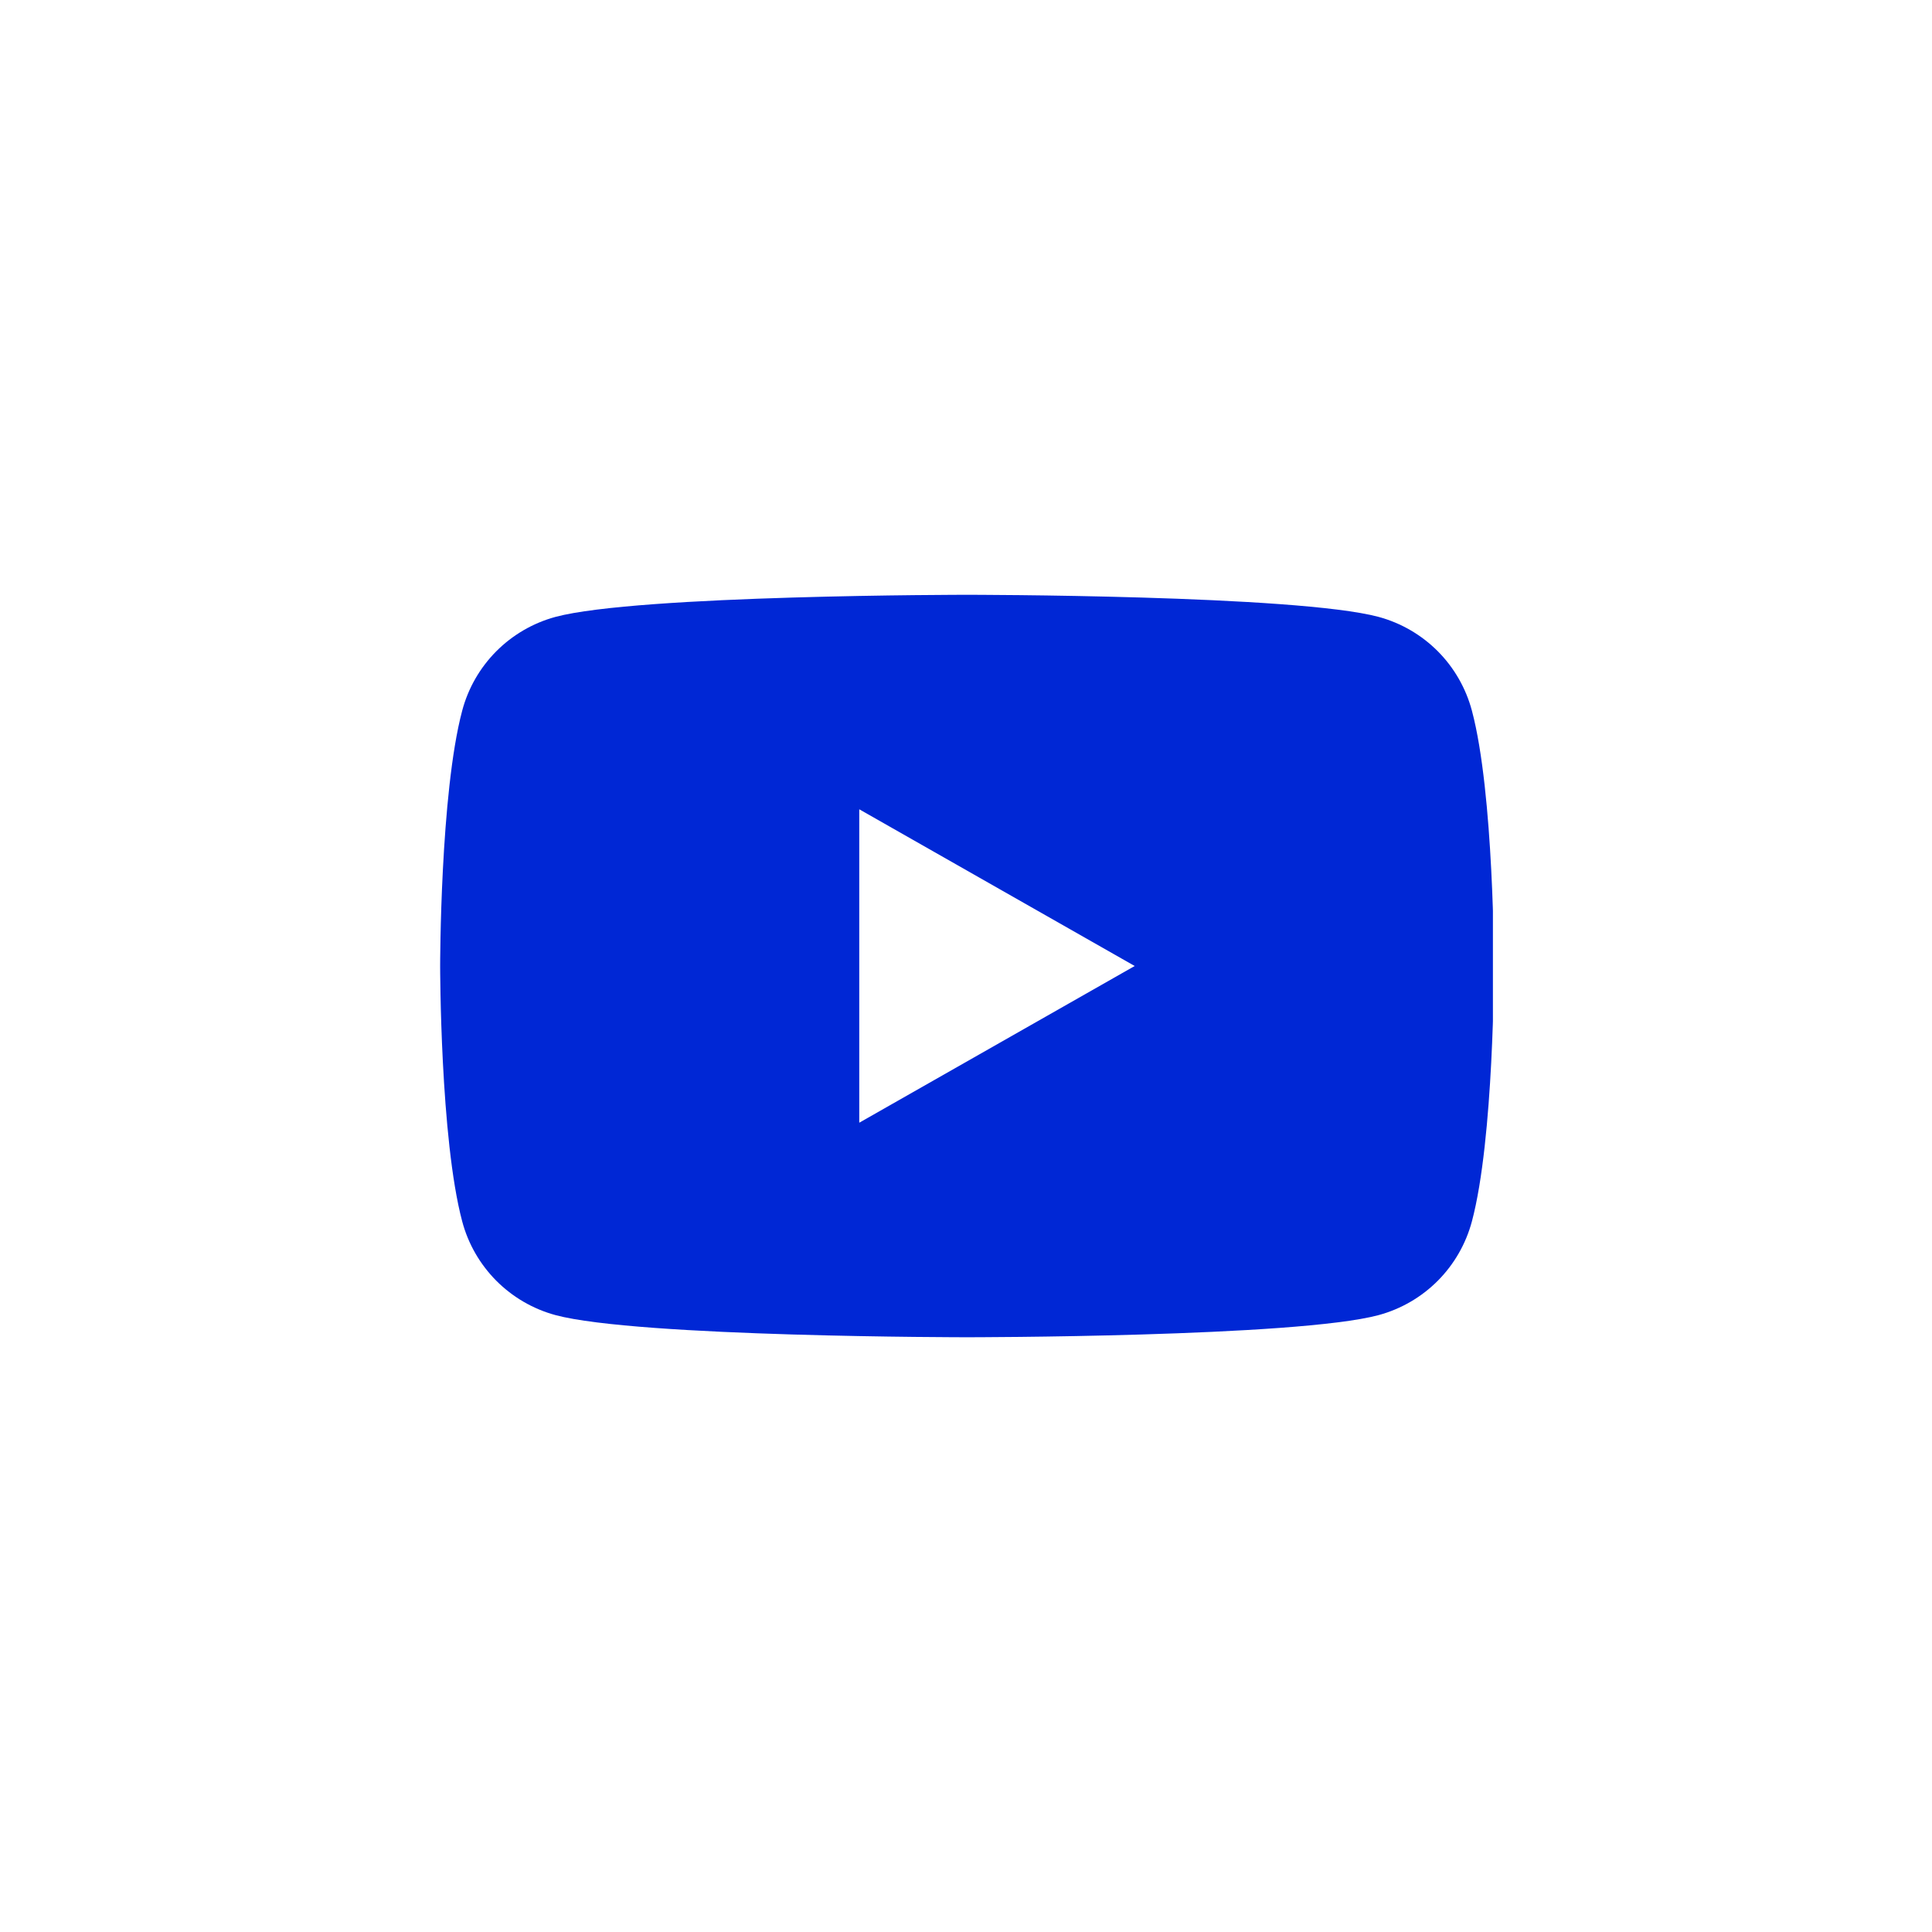 <svg width="44" height="44" viewBox="0 0 44 44" fill="none" xmlns="http://www.w3.org/2000/svg">
<g clip-path="url(#clip0_236_1131)">
<path fill-rule="evenodd" clip-rule="evenodd" d="M32.747 14.834C33.119 15.209 33.386 15.675 33.522 16.186C34.024 18.07 34.024 22 34.024 22C34.024 22 34.024 25.93 33.522 27.815C33.386 28.325 33.119 28.791 32.747 29.166C32.374 29.541 31.91 29.811 31.4 29.95C29.524 30.455 22.024 30.455 22.024 30.455C22.024 30.455 14.524 30.455 12.648 29.95C12.138 29.811 11.674 29.541 11.301 29.166C10.929 28.791 10.661 28.325 10.526 27.815C10.024 25.93 10.024 22 10.024 22C10.024 22 10.024 18.07 10.526 16.186C10.661 15.675 10.929 15.209 11.301 14.834C11.674 14.459 12.138 14.189 12.648 14.05C14.524 13.546 22.024 13.546 22.024 13.546C22.024 13.546 29.524 13.546 31.4 14.05C31.91 14.189 32.374 14.459 32.747 14.834ZM25.842 22L19.569 18.431V25.569L25.842 22Z" fill="#0027D5"/>
</g>
<defs>
<clipPath id="clip0_236_1131">
<rect width="24" height="24" fill="white" transform="translate(10 10)"/>
</clipPath>
</defs>
</svg>
